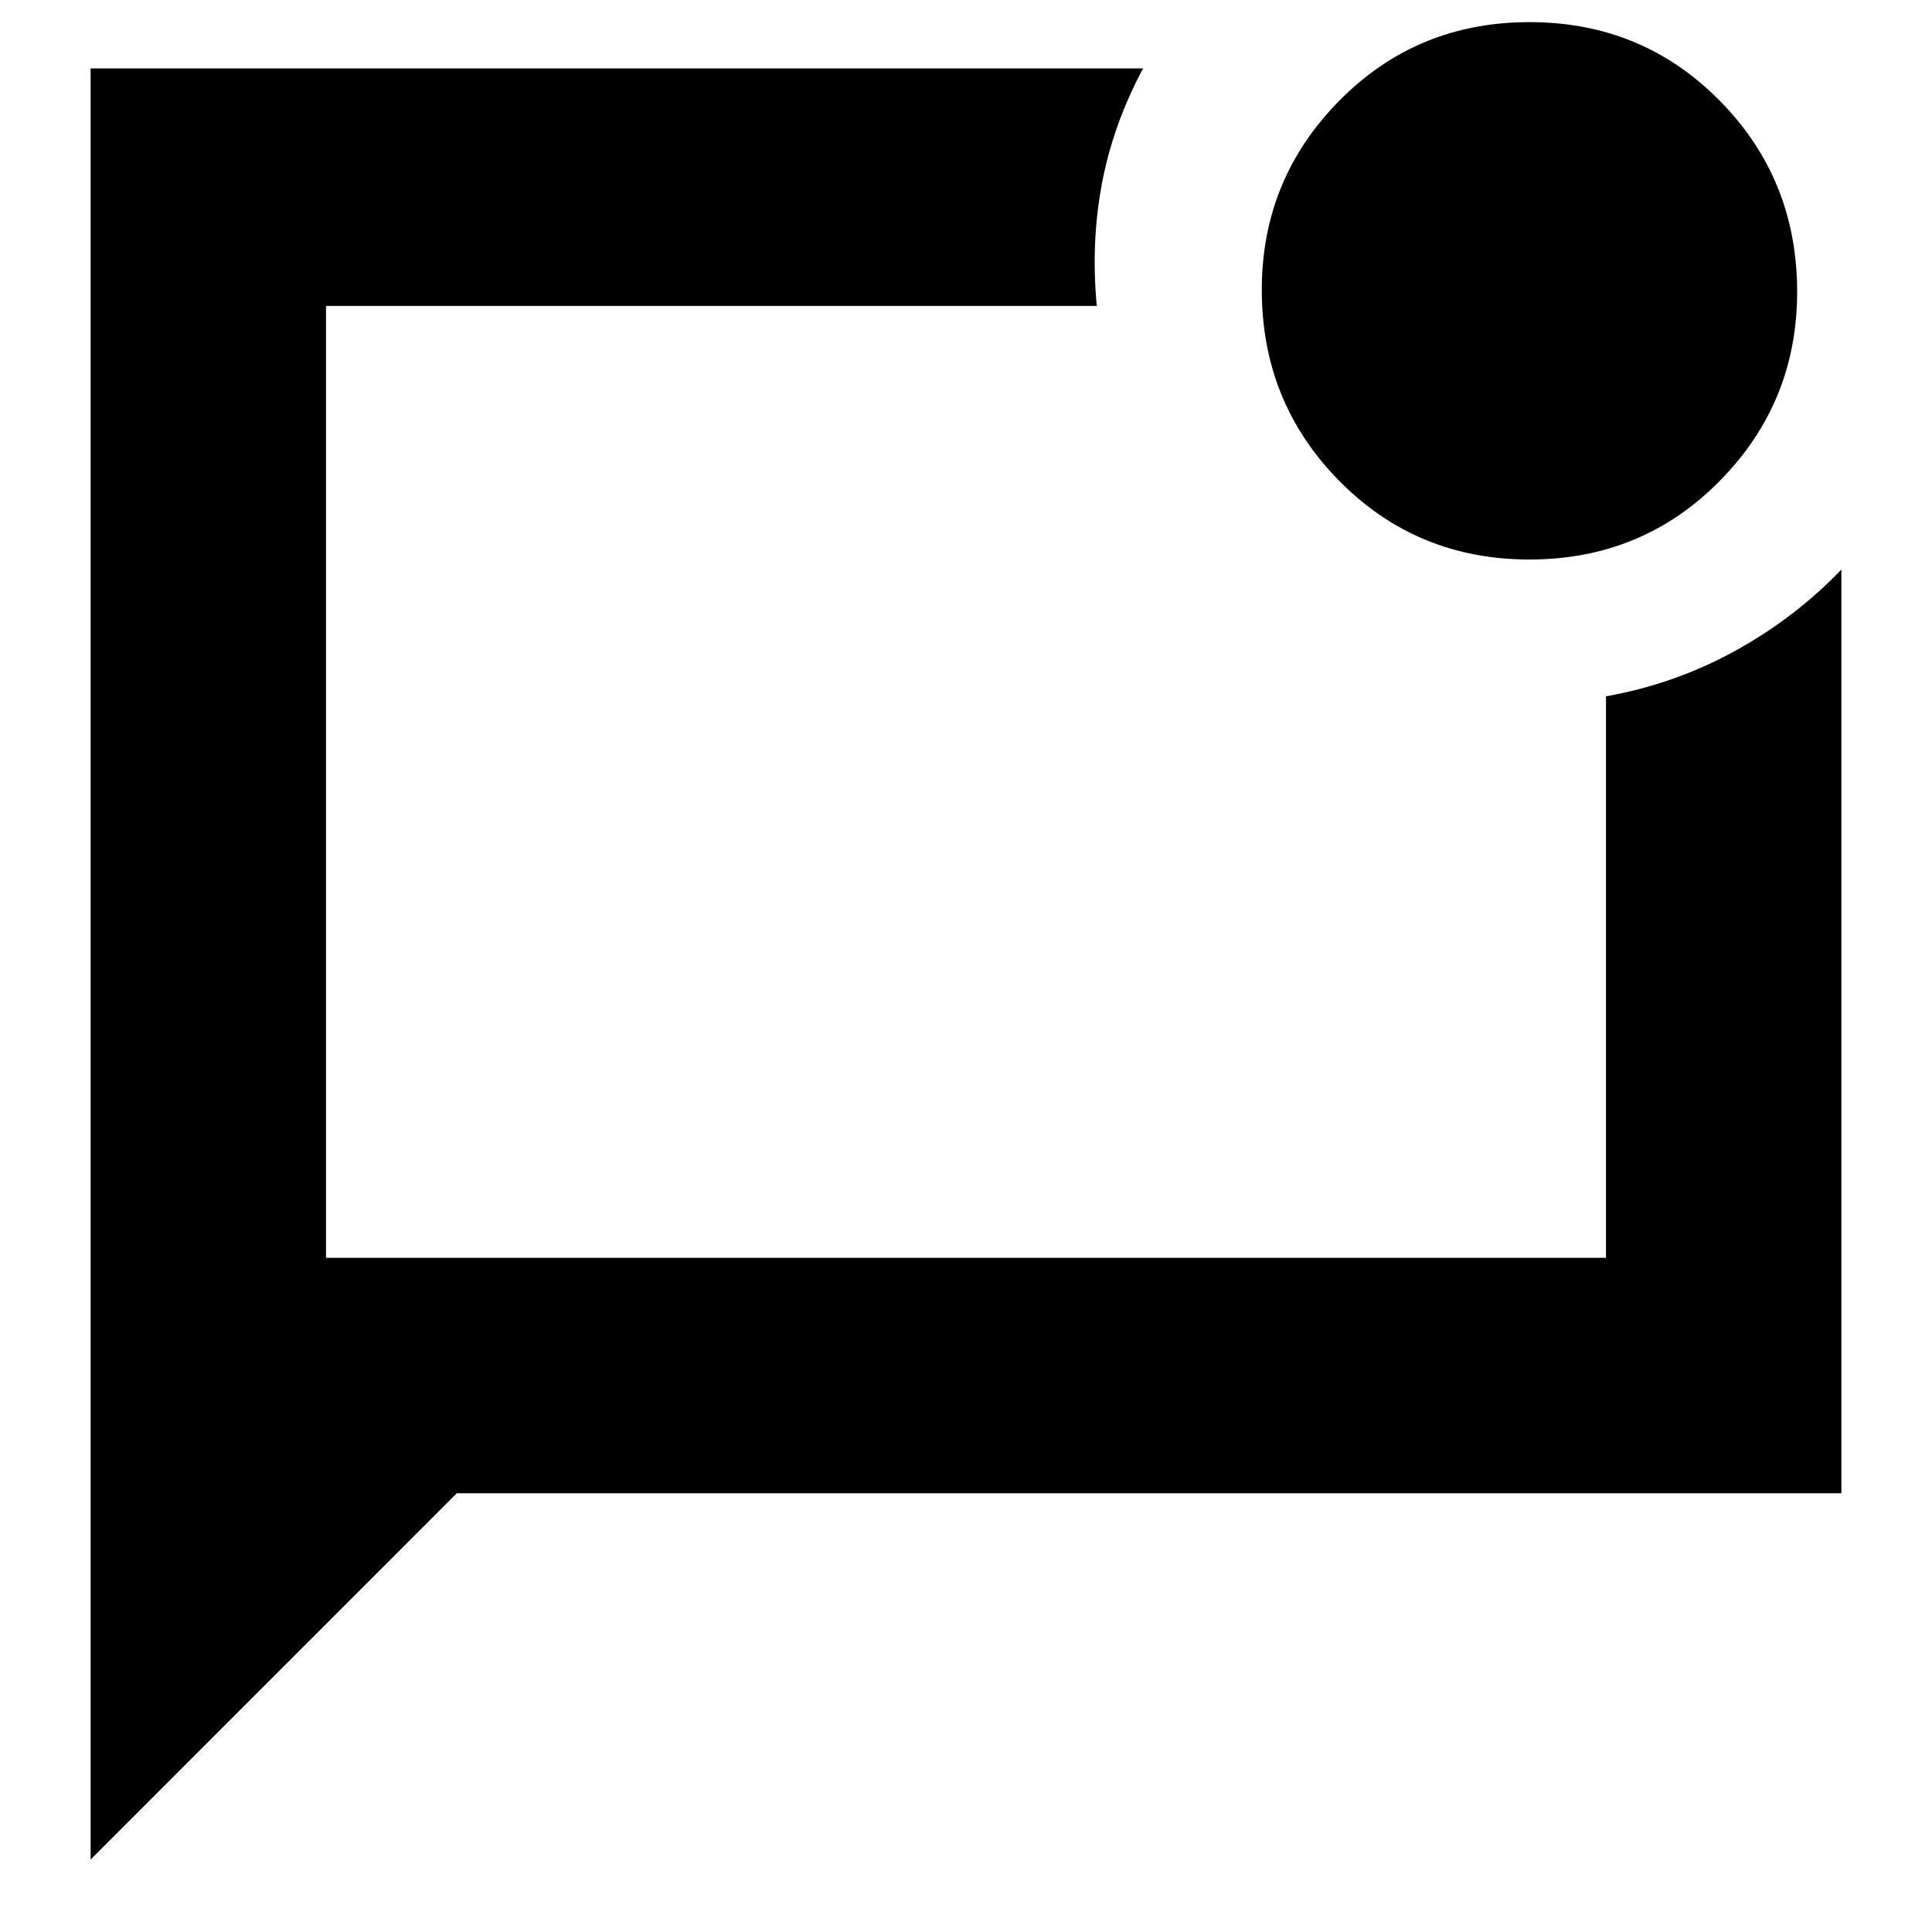 <svg xmlns="http://www.w3.org/2000/svg" height="20" width="20"><path d="M0.938 19.25V0.708H11.833Q11.521 1.292 11.406 1.906Q11.292 2.521 11.354 3.167H3.375V13.021H16.625V7.208Q17.333 7.083 17.958 6.74Q18.583 6.396 19.062 5.896V15.458H4.729ZM3.375 3.167Q3.375 3.167 3.375 3.167Q3.375 3.167 3.375 3.167V13.021V3.167Q3.375 3.167 3.375 3.167Q3.375 3.167 3.375 3.167ZM15.833 5.792Q14.667 5.792 13.865 4.979Q13.062 4.167 13.062 3Q13.062 1.854 13.865 1.042Q14.667 0.229 15.833 0.229Q17 0.229 17.802 1.042Q18.604 1.854 18.604 3.021Q18.604 4.167 17.802 4.979Q17 5.792 15.833 5.792Z"/></svg>